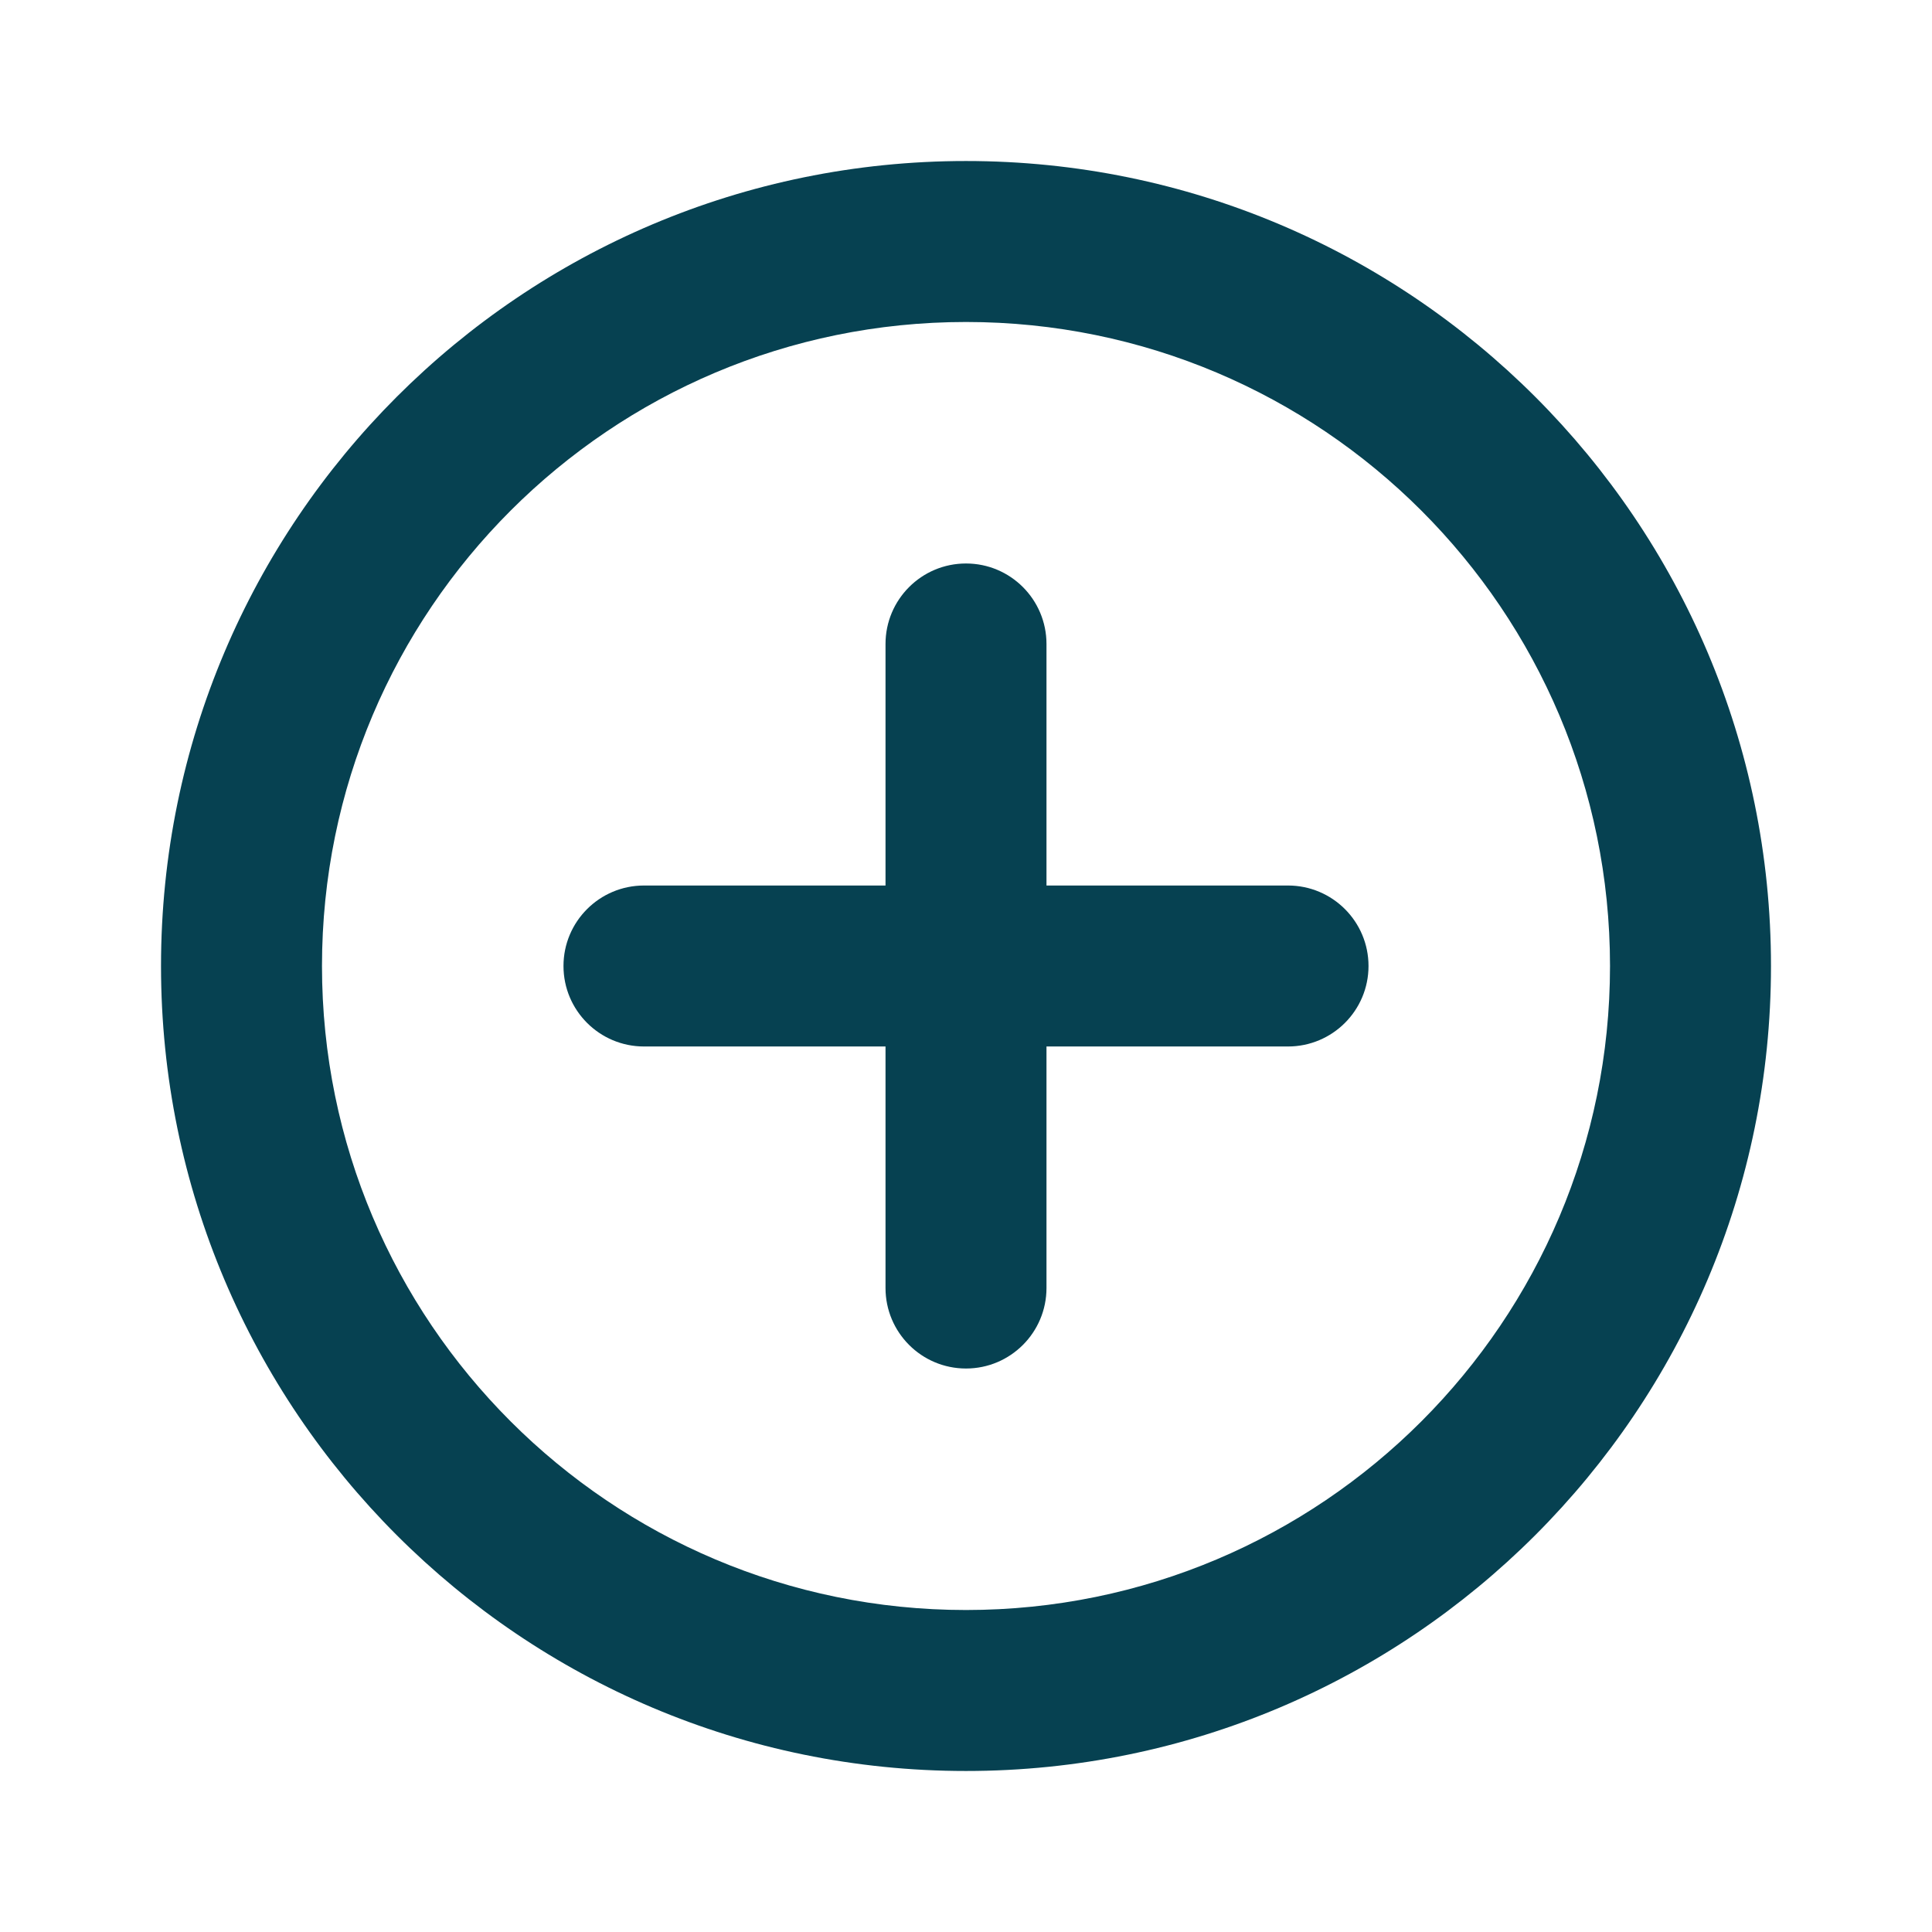 <svg width="44" height="44" viewBox="0 0 44 44" fill="none" xmlns="http://www.w3.org/2000/svg">
<path fill-rule="evenodd" clip-rule="evenodd" d="M22 7.333C13.9 7.333 7.333 13.9 7.333 22C7.333 30.1 13.9 36.667 22 36.667C30.1 36.667 36.667 30.1 36.667 22C36.667 13.9 30.1 7.333 22 7.333ZM3.667 22C3.667 11.875 11.875 3.667 22 3.667C32.125 3.667 40.333 11.875 40.333 22C40.333 32.125 32.125 40.333 22 40.333C11.875 40.333 3.667 32.125 3.667 22ZM22 12.833C23.012 12.833 23.833 13.654 23.833 14.667V20.167H29.333C30.346 20.167 31.167 20.988 31.167 22C31.167 23.012 30.346 23.833 29.333 23.833H23.833V29.333C23.833 30.346 23.012 31.167 22 31.167C20.988 31.167 20.167 30.346 20.167 29.333V23.833H14.667C13.654 23.833 12.833 23.012 12.833 22C12.833 20.988 13.654 20.167 14.667 20.167H20.167V14.667C20.167 13.654 20.988 12.833 22 12.833Z" fill="#064151"/>
</svg>
